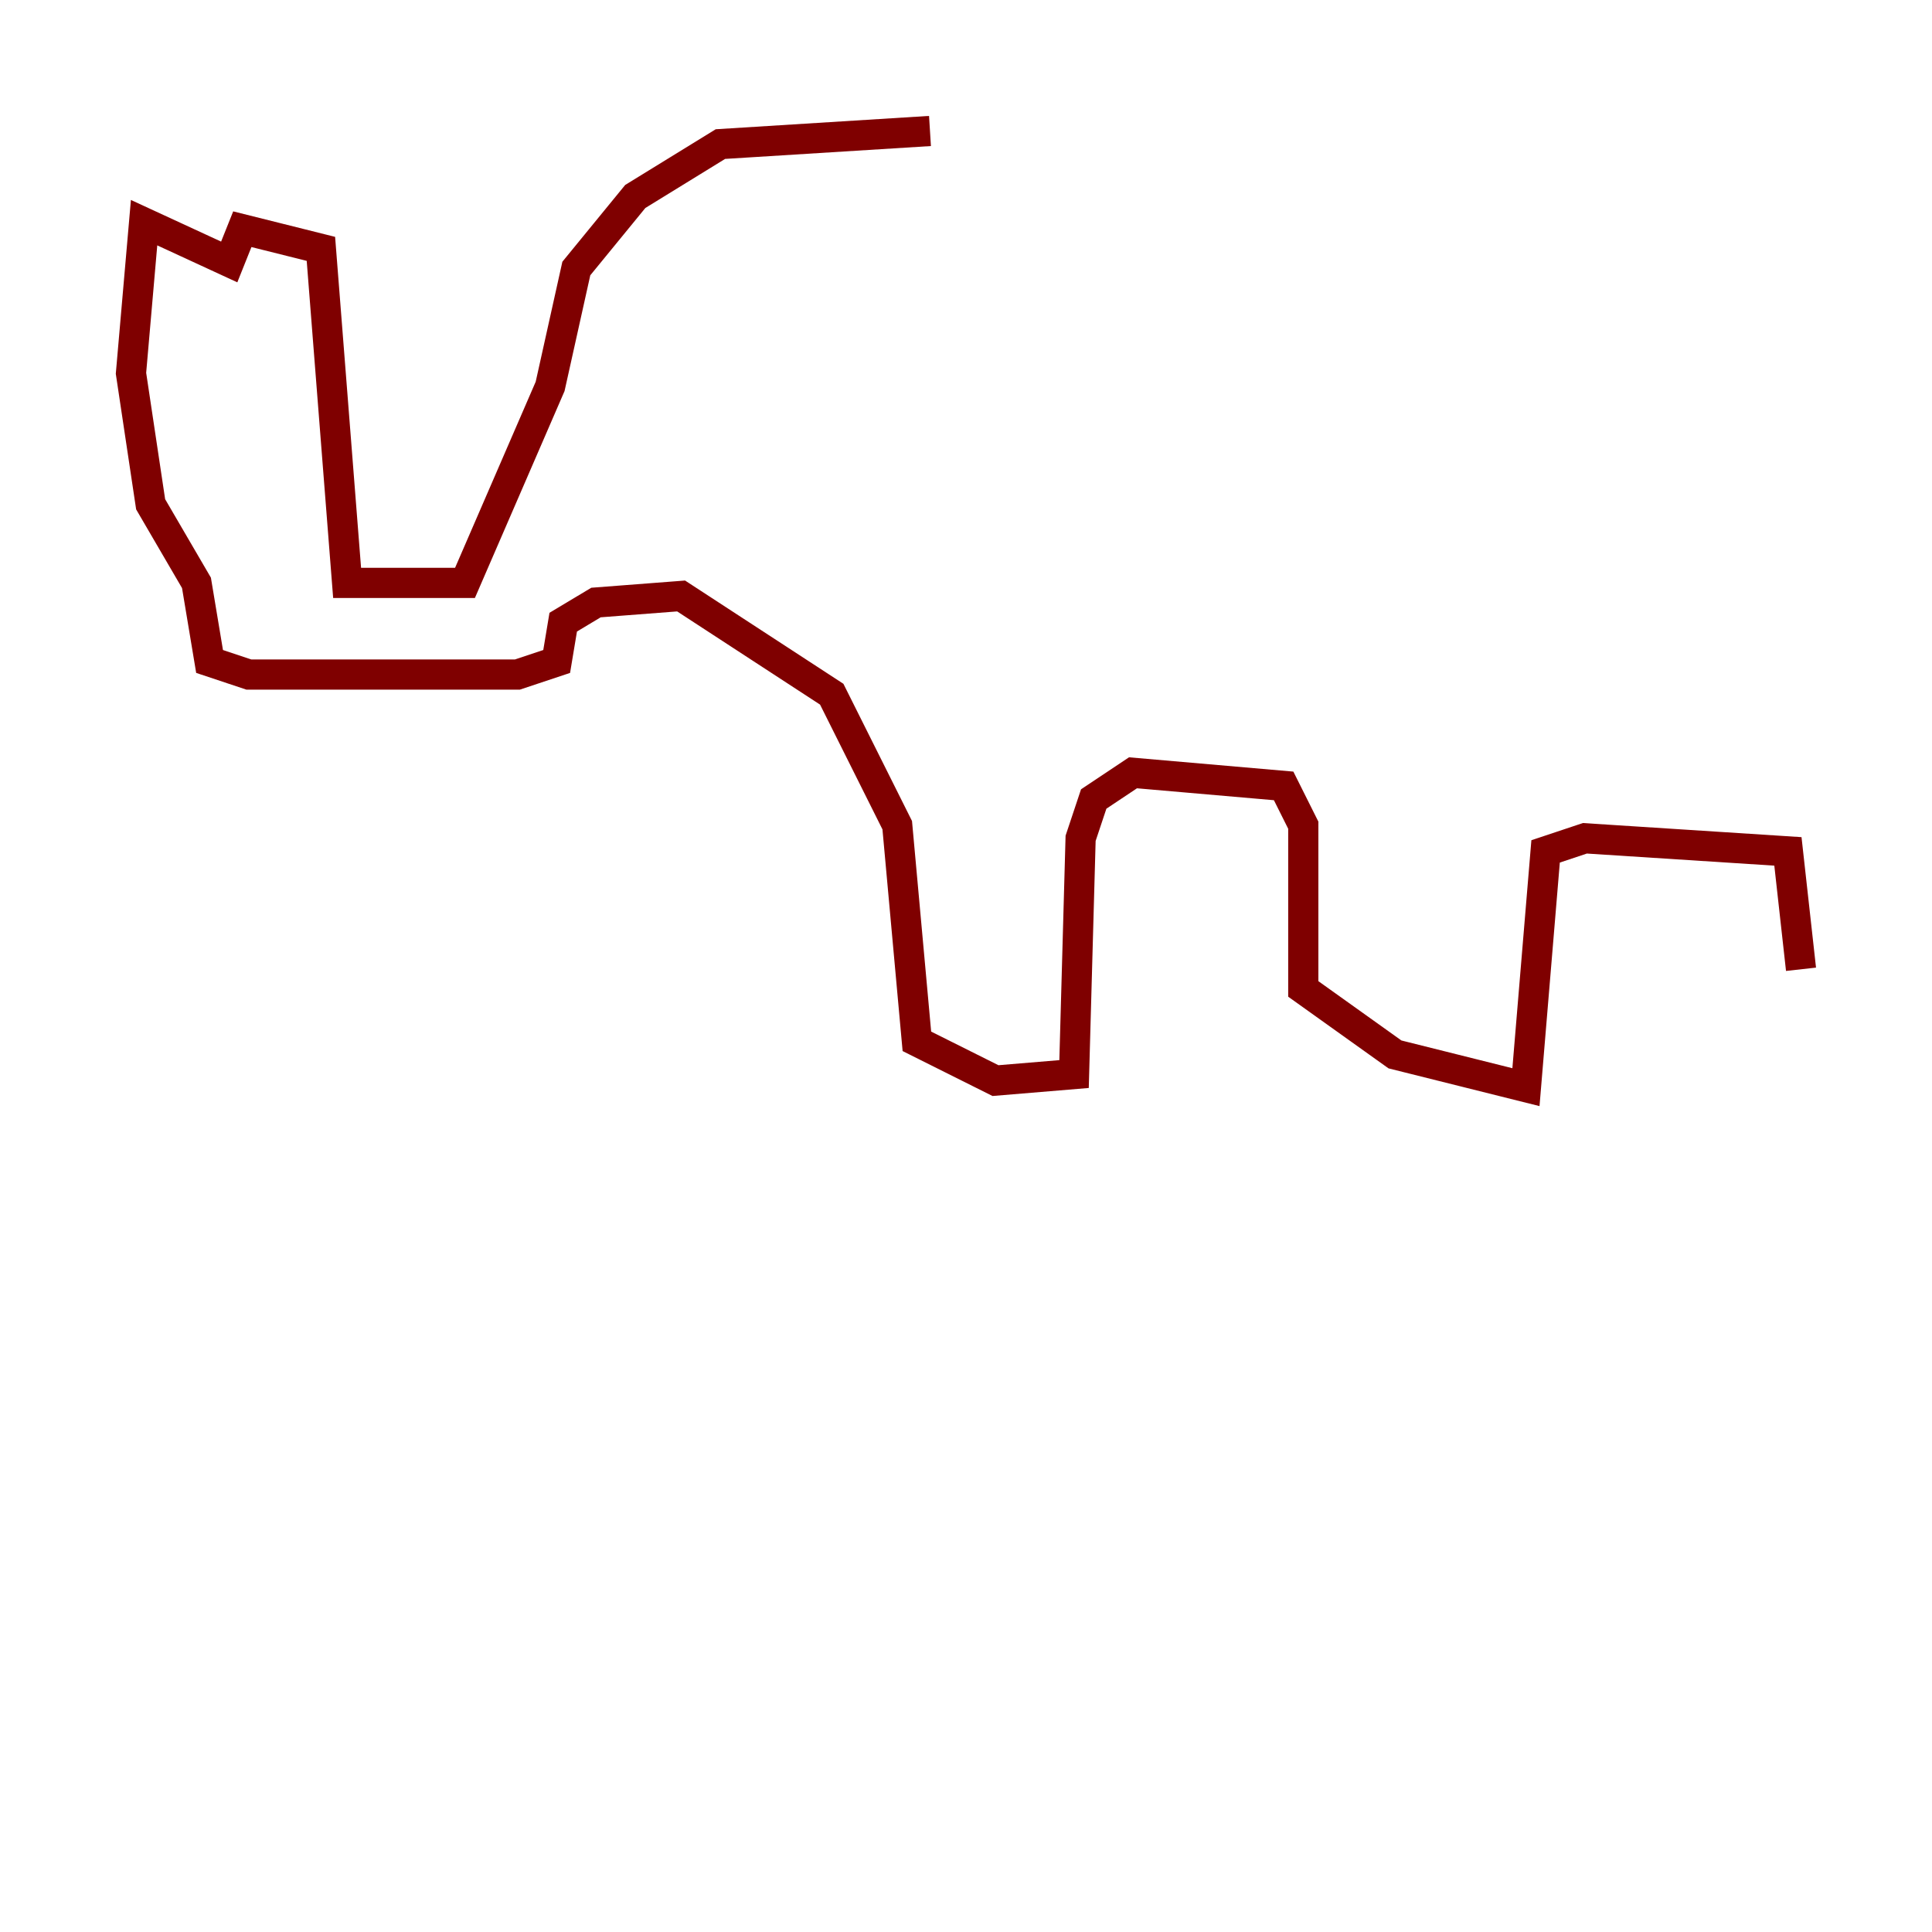 <?xml version="1.0" encoding="utf-8" ?>
<svg baseProfile="tiny" height="128" version="1.2" viewBox="0,0,128,128" width="128" xmlns="http://www.w3.org/2000/svg" xmlns:ev="http://www.w3.org/2001/xml-events" xmlns:xlink="http://www.w3.org/1999/xlink"><defs /><polyline fill="none" points="61.614,64.651 61.614,64.651" stroke="#00007f" stroke-width="2" /><polyline fill="none" points="61.614,8.678 47.729,9.546 42.088,13.017 38.183,17.79 36.447,25.6 30.807,38.617 22.997,38.617 21.261,16.488 16.054,15.186 15.186,17.356 9.546,14.752 8.678,24.732 9.98,33.41 13.017,38.617 13.885,43.824 16.488,44.691 34.278,44.691 36.881,43.824 37.315,41.22 39.485,39.919 45.125,39.485 55.105,45.993 59.444,54.671 60.746,68.99 65.953,71.593 71.159,71.159 71.593,55.539 72.461,52.936 75.064,51.2 85.044,52.068 86.346,54.671 86.346,65.519 92.42,69.858 101.098,72.027 102.4,56.407 105.003,55.539 118.454,56.407 119.322,64.217" stroke="#7f0000" stroke-width="2" /></svg>